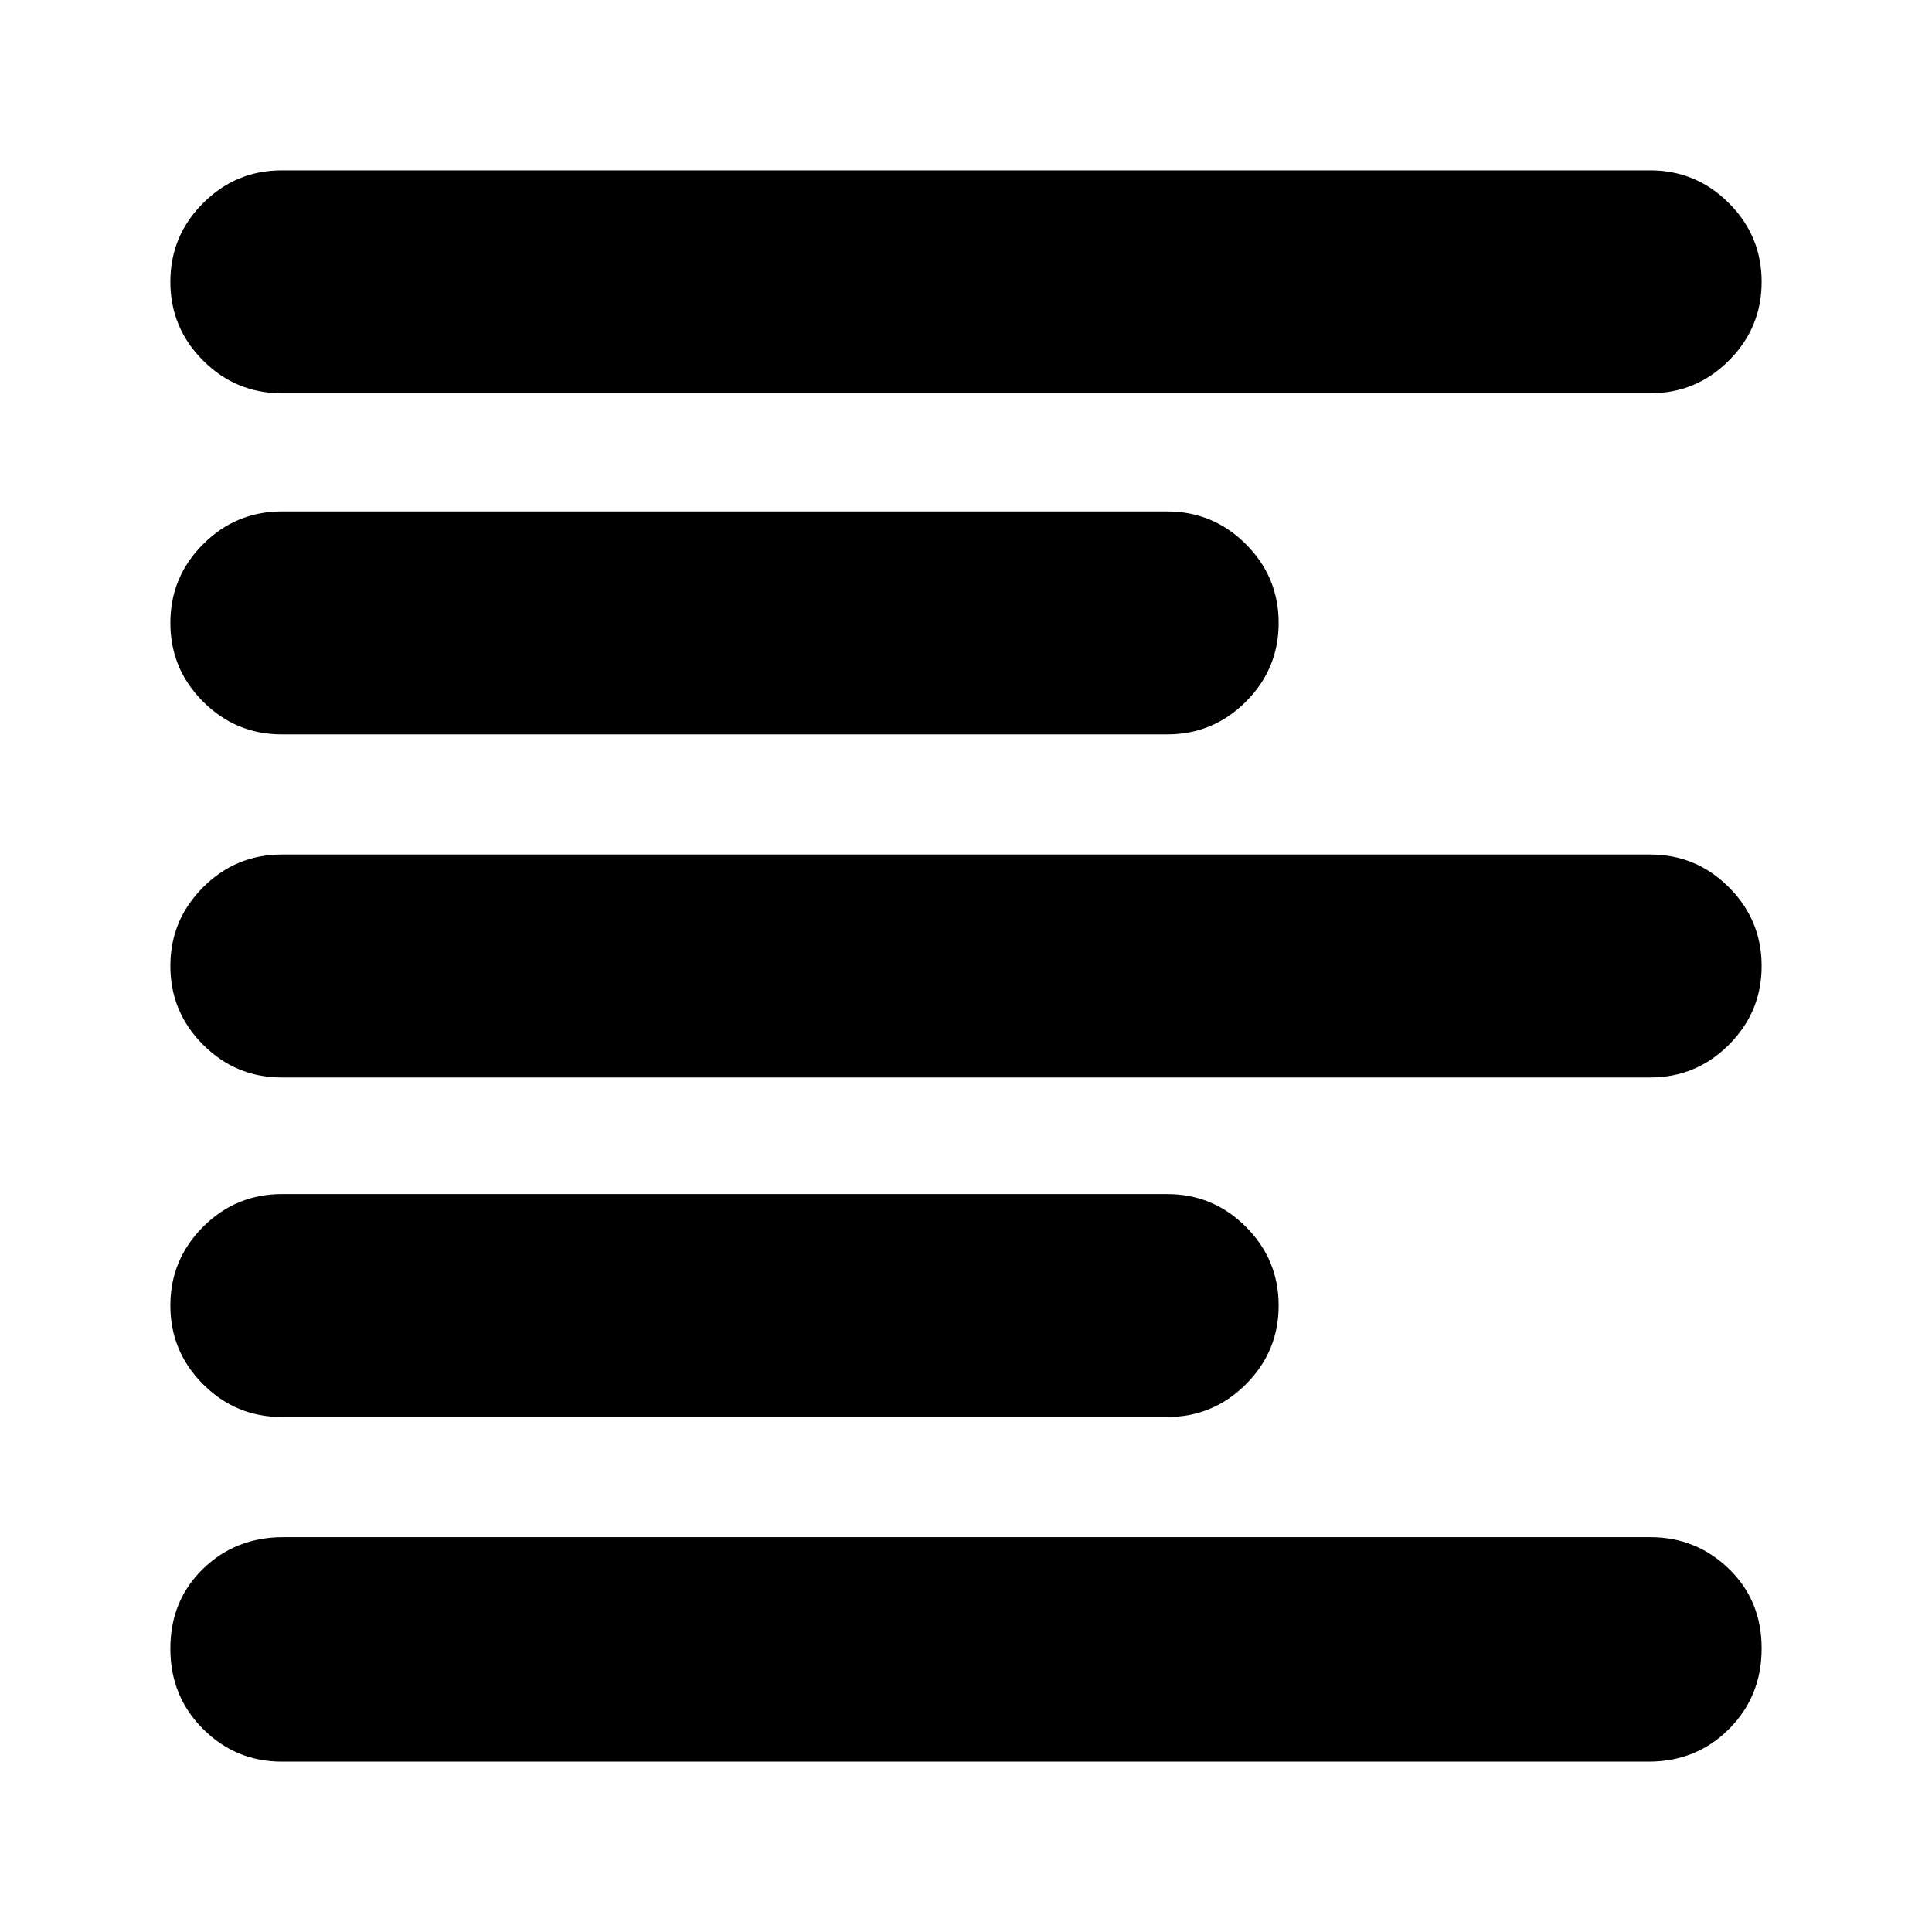 <svg xmlns="http://www.w3.org/2000/svg" height="24" viewBox="0 -960 960 960" width="24"><path d="M140.04-84.65q-22.86 0-39.12-16.2-16.27-16.2-16.27-39.95 0-23.87 16.2-39.63 16.2-15.77 39.95-15.77h679.16q22.86 0 39.12 15.74 16.27 15.74 16.27 39.55 0 23.82-16.2 40.04T819.2-84.65H140.04Zm0-171.24q-22.86 0-39.12-16.27-16.27-16.26-16.27-39.12 0-22.86 16.27-39.13 16.26-16.26 39.12-16.26h439.92q22.86 0 39.12 16.26 16.27 16.27 16.27 39.13 0 22.86-16.27 39.12-16.26 16.27-39.12 16.27H140.04Zm0-168.72q-22.86 0-39.12-16.26Q84.65-457.14 84.65-480q0-22.86 16.27-39.13 16.26-16.26 39.12-16.26h679.92q22.86 0 39.12 16.26 16.27 16.27 16.27 39.13 0 22.86-16.27 39.13-16.26 16.26-39.12 16.26H140.04Zm0-170.48q-22.86 0-39.12-16.26-16.27-16.27-16.27-39.13 0-22.86 16.27-39.12 16.26-16.27 39.12-16.27h439.92q22.86 0 39.12 16.27 16.27 16.26 16.27 39.12 0 22.86-16.27 39.13-16.26 16.26-39.12 16.26H140.04Zm0-169.48q-22.86 0-39.12-16.26-16.27-16.27-16.27-39.13 0-22.86 16.27-39.12 16.26-16.27 39.12-16.27h679.92q22.86 0 39.12 16.27 16.27 16.26 16.27 39.12 0 22.86-16.27 39.13-16.26 16.26-39.12 16.26H140.04Z"/></svg>